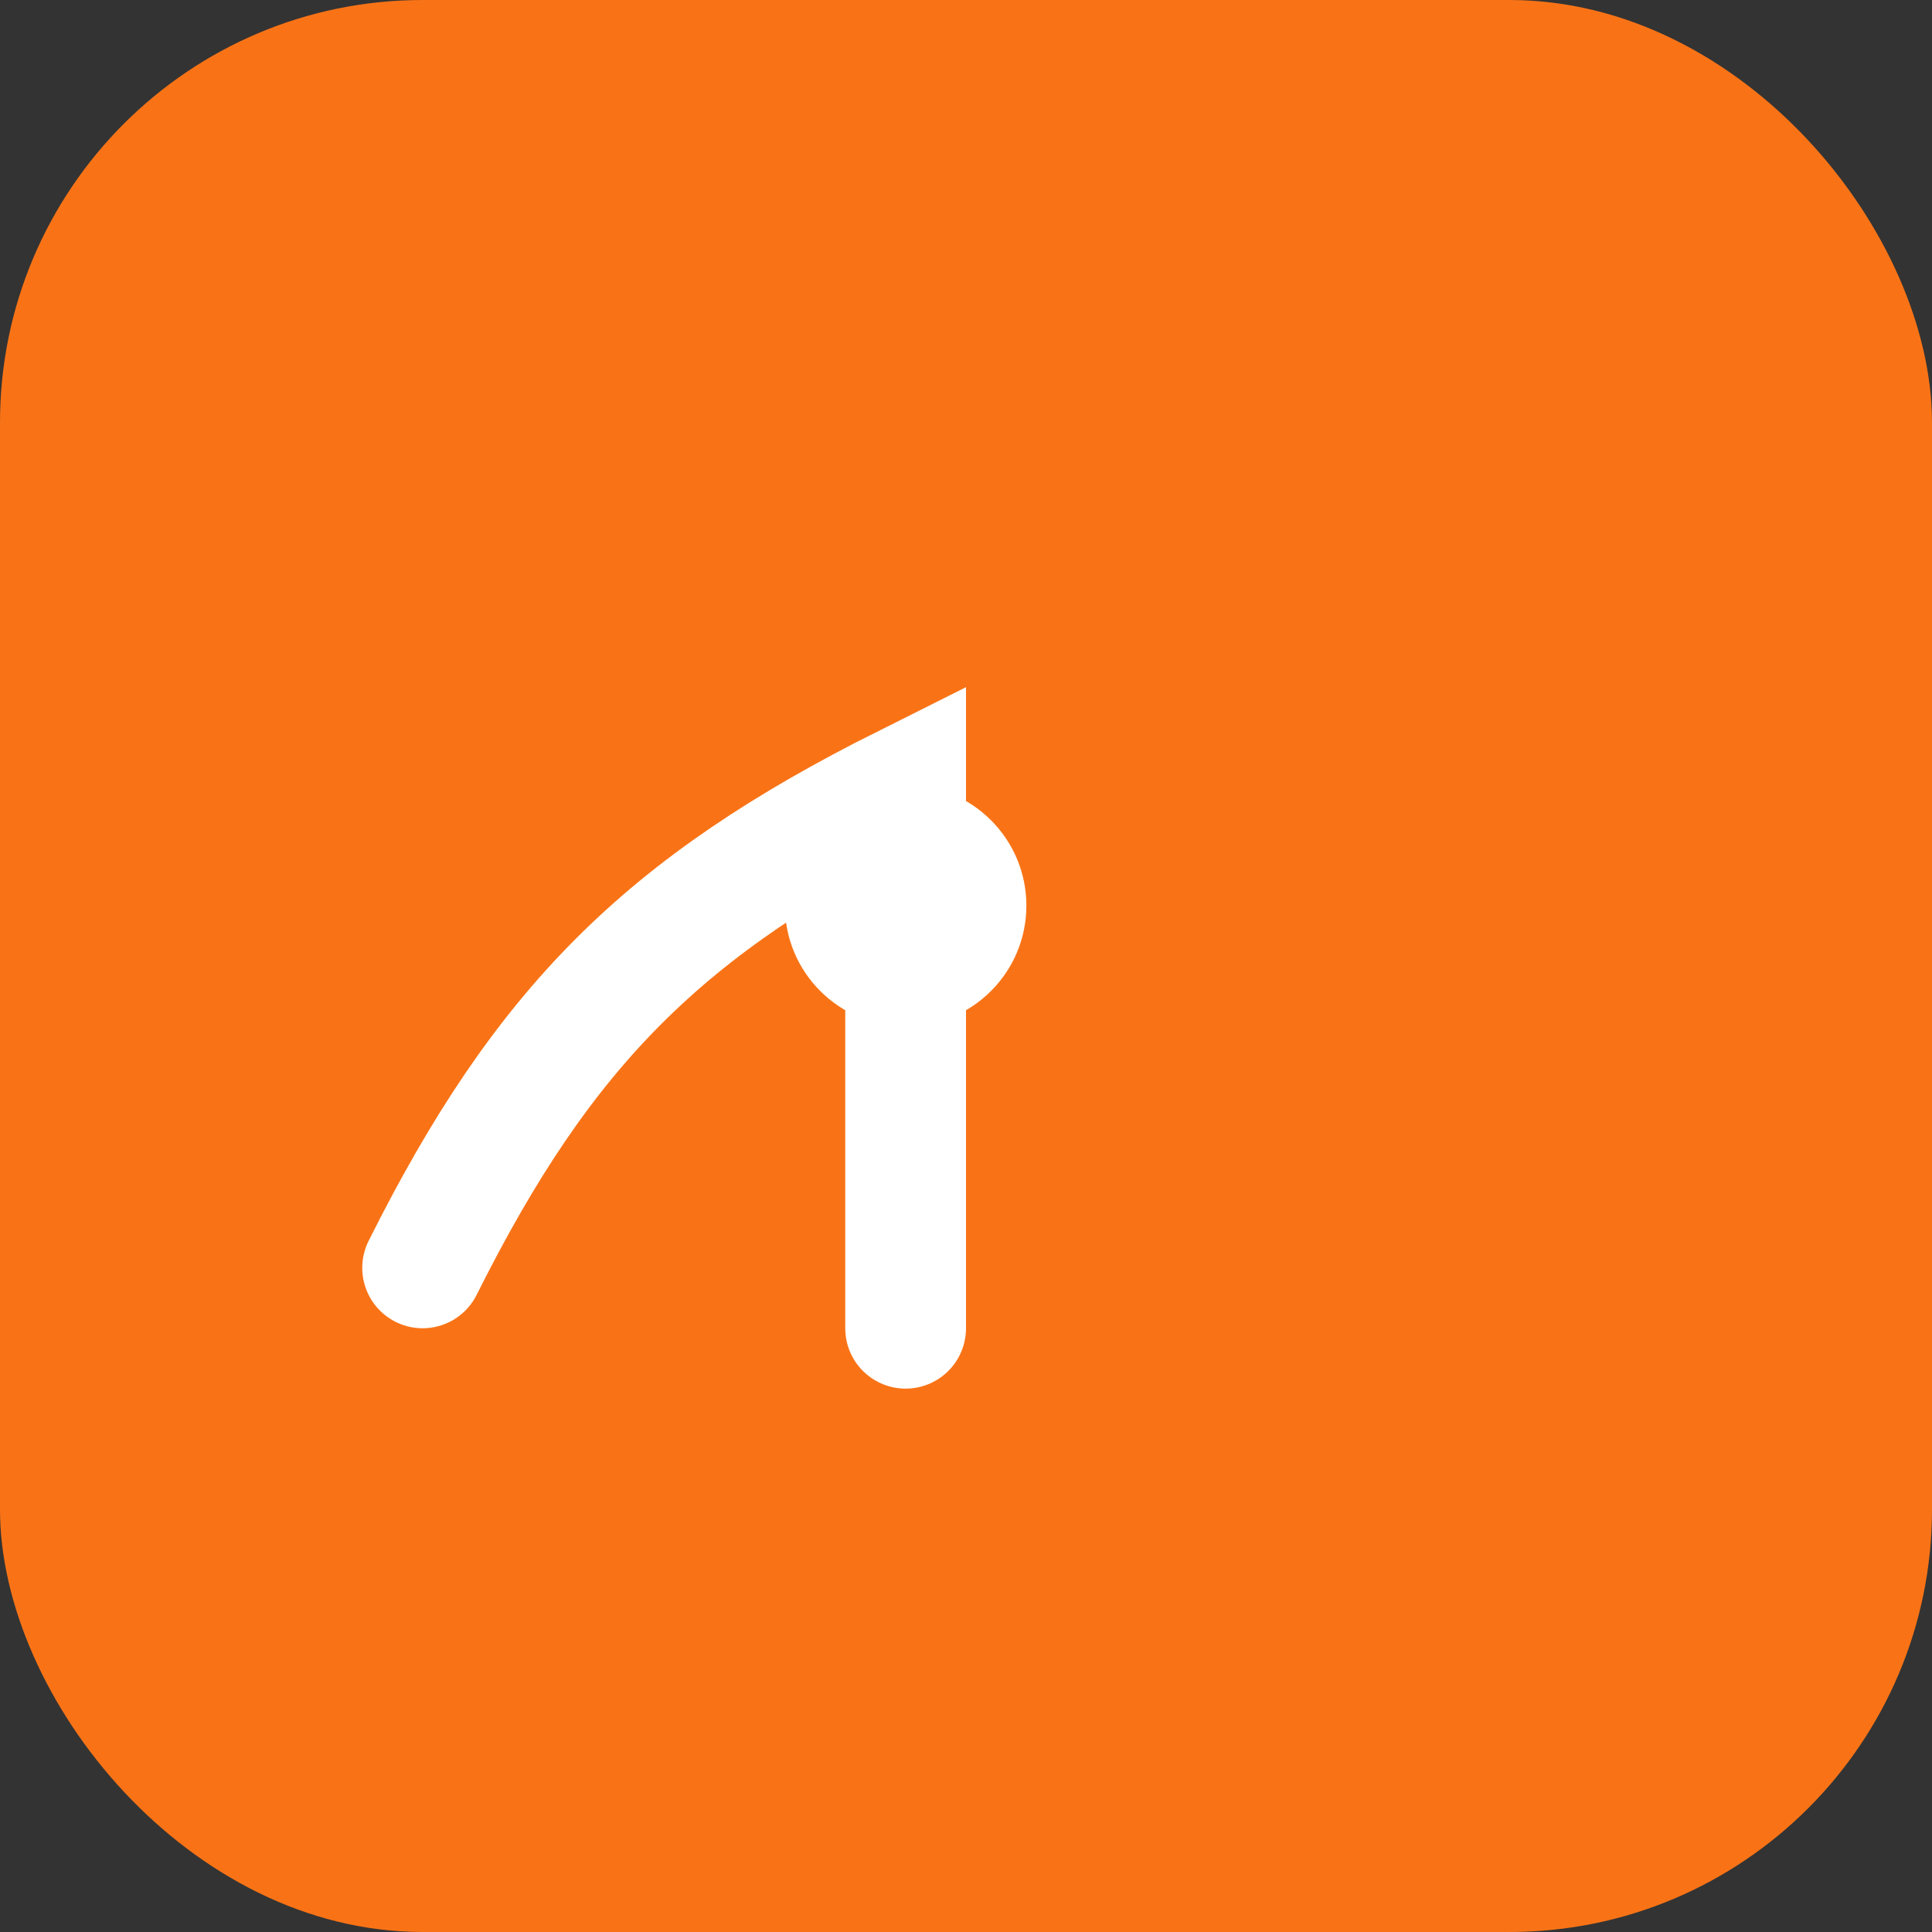 <svg xmlns='http://www.w3.org/2000/svg' viewBox='0 0 64 64'><rect x="0" y="0" width="64" height="64" fill="#333333" stroke="none"/><rect width='64' height='64' rx='14' fill='#f97316'/><path d='M14 42c4-8 8-12 16-16v18' stroke='#fff' stroke-width='4' fill='none' stroke-linecap='round'/><circle cx='30' cy='30' r='4' fill='#fff'/></svg>
